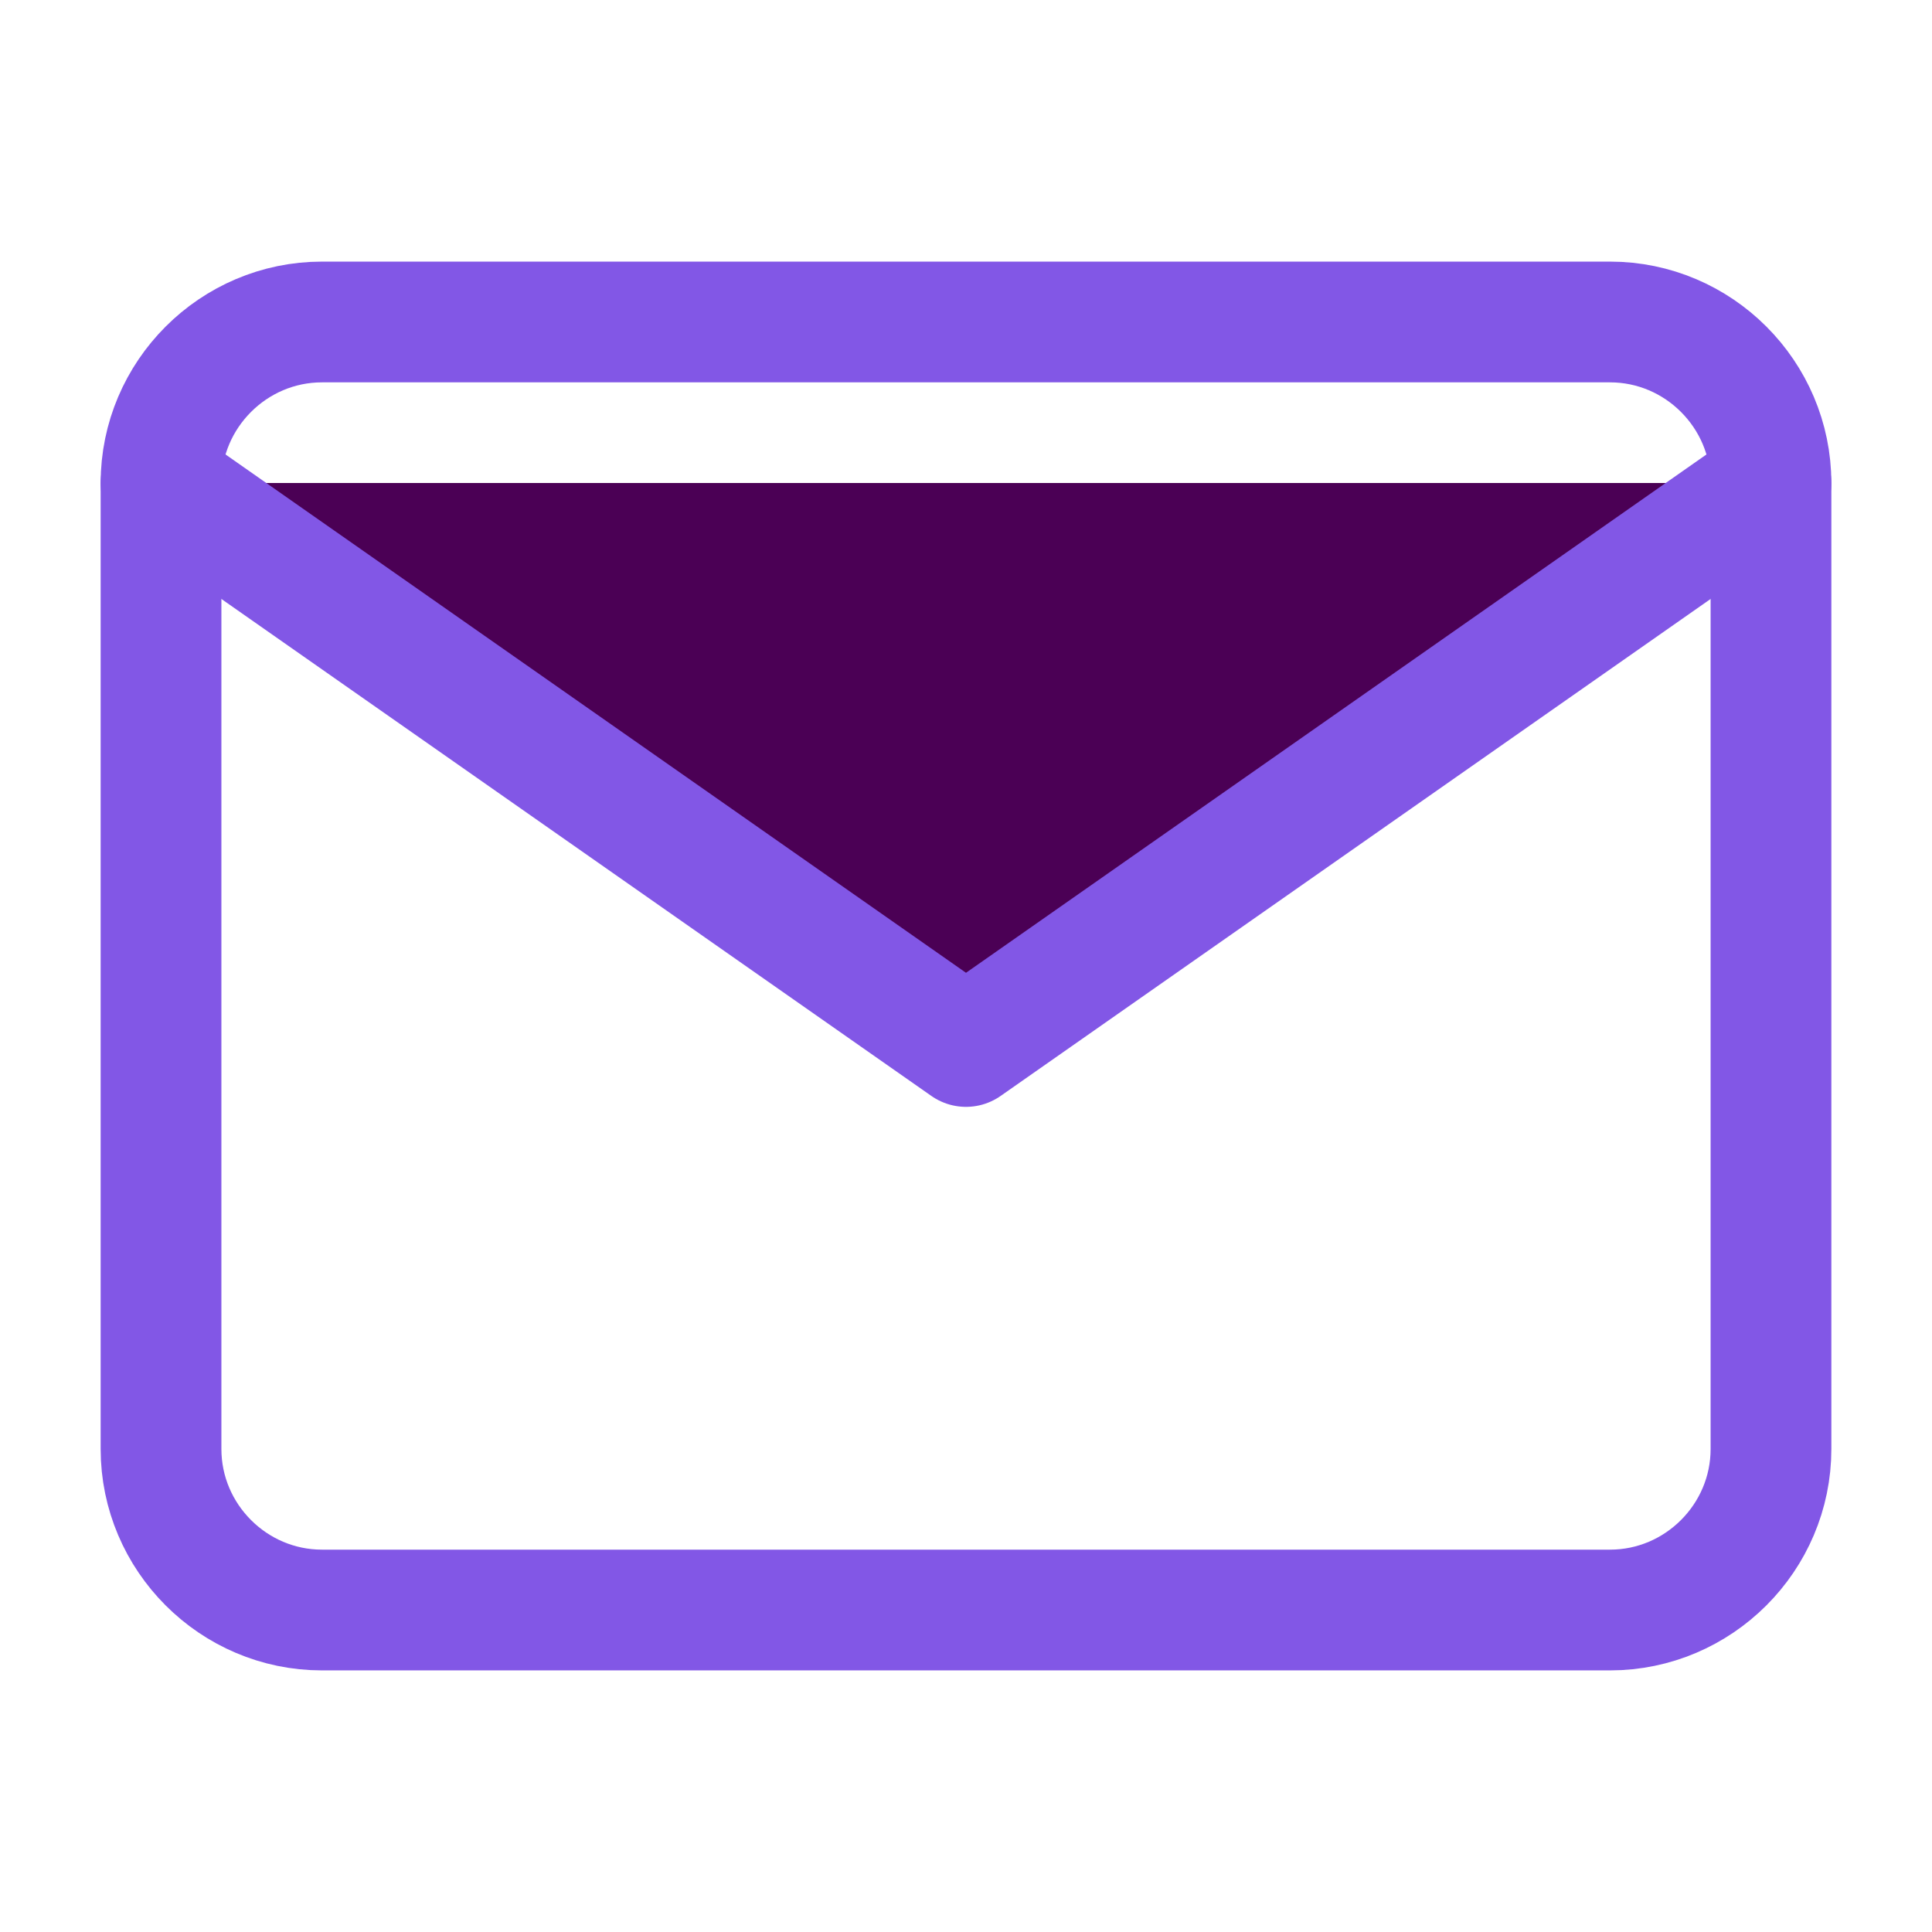 <svg width="32" height="32" viewBox="0 0 32 32" fill="none" xmlns="http://www.w3.org/2000/svg">
<path d="M5.333 5.333H26.667C28.133 5.333 29.333 6.533 29.333 8V24C29.333 25.467 28.133 26.667 26.667 26.667H5.333C3.867 26.667 2.667 25.467 2.667 24V8C2.667 6.533 3.867 5.333 5.333 5.333Z" stroke="#8257E6" stroke-width="2" stroke-linecap="round" stroke-linejoin="round"/>
<path fill="#4b0055" d="M29.333 8L16 17.333L2.667 8" stroke="#8257E6" stroke-width="2" stroke-linecap="round" stroke-linejoin="round"/>
</svg>
